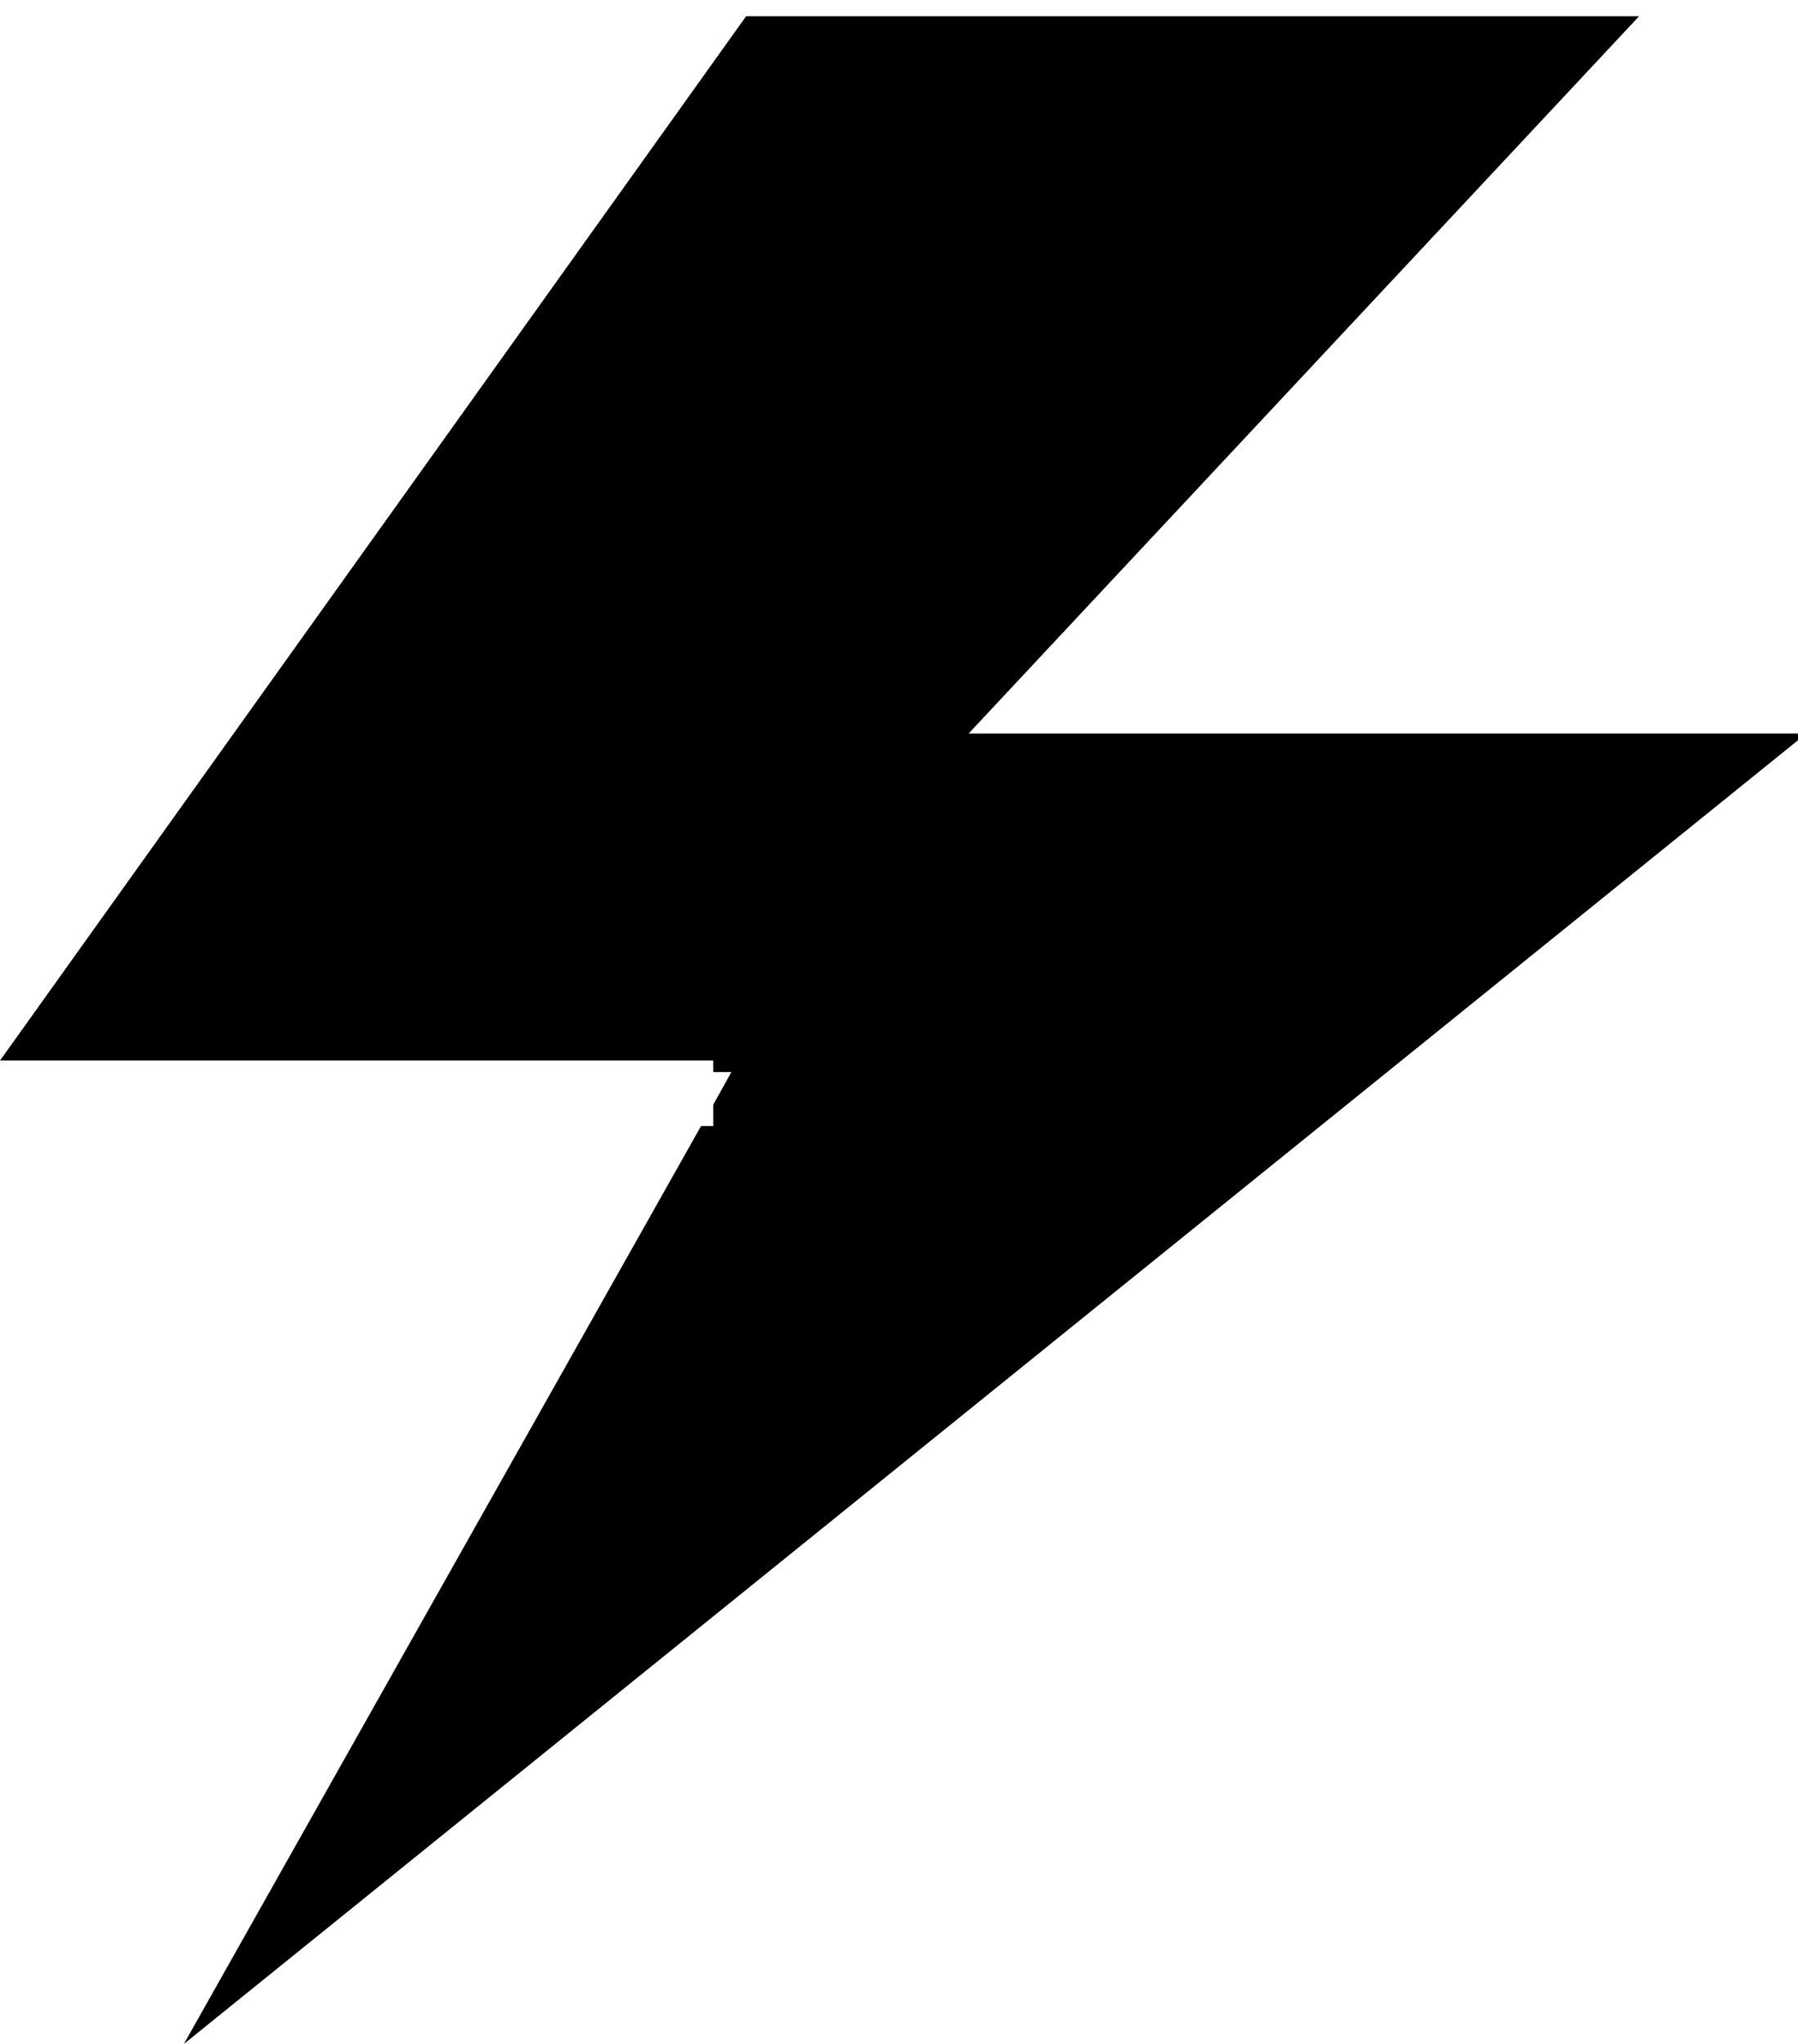 <?xml version="1.0" encoding="UTF-8"?>
<svg width="22px" height="25px" viewBox="0 0 22 25" version="1.1" xmlns="http://www.w3.org/2000/svg" xmlns:xlink="http://www.w3.org/1999/xlink">
    <!-- Generator: Sketch 39.1 (31720) - http://www.bohemiancoding.com/sketch -->
    <title>flash</title>
    <desc>Created with Sketch.</desc>
    <defs></defs>
    <g id="Page-1" stroke="none" stroke-width="1" fill="none" fill-rule="evenodd">
        <polygon id="flash" fill="#000000" points="8.727 13.773 8.578 13.773 2.25 25 22.102 8.972 11.852 8.972 20.055 0.199 9.129 0.199 0 12.972 8.727 12.972 8.727 13.113 8.949 13.113 8.727 13.512"></polygon>
    </g>
</svg>
